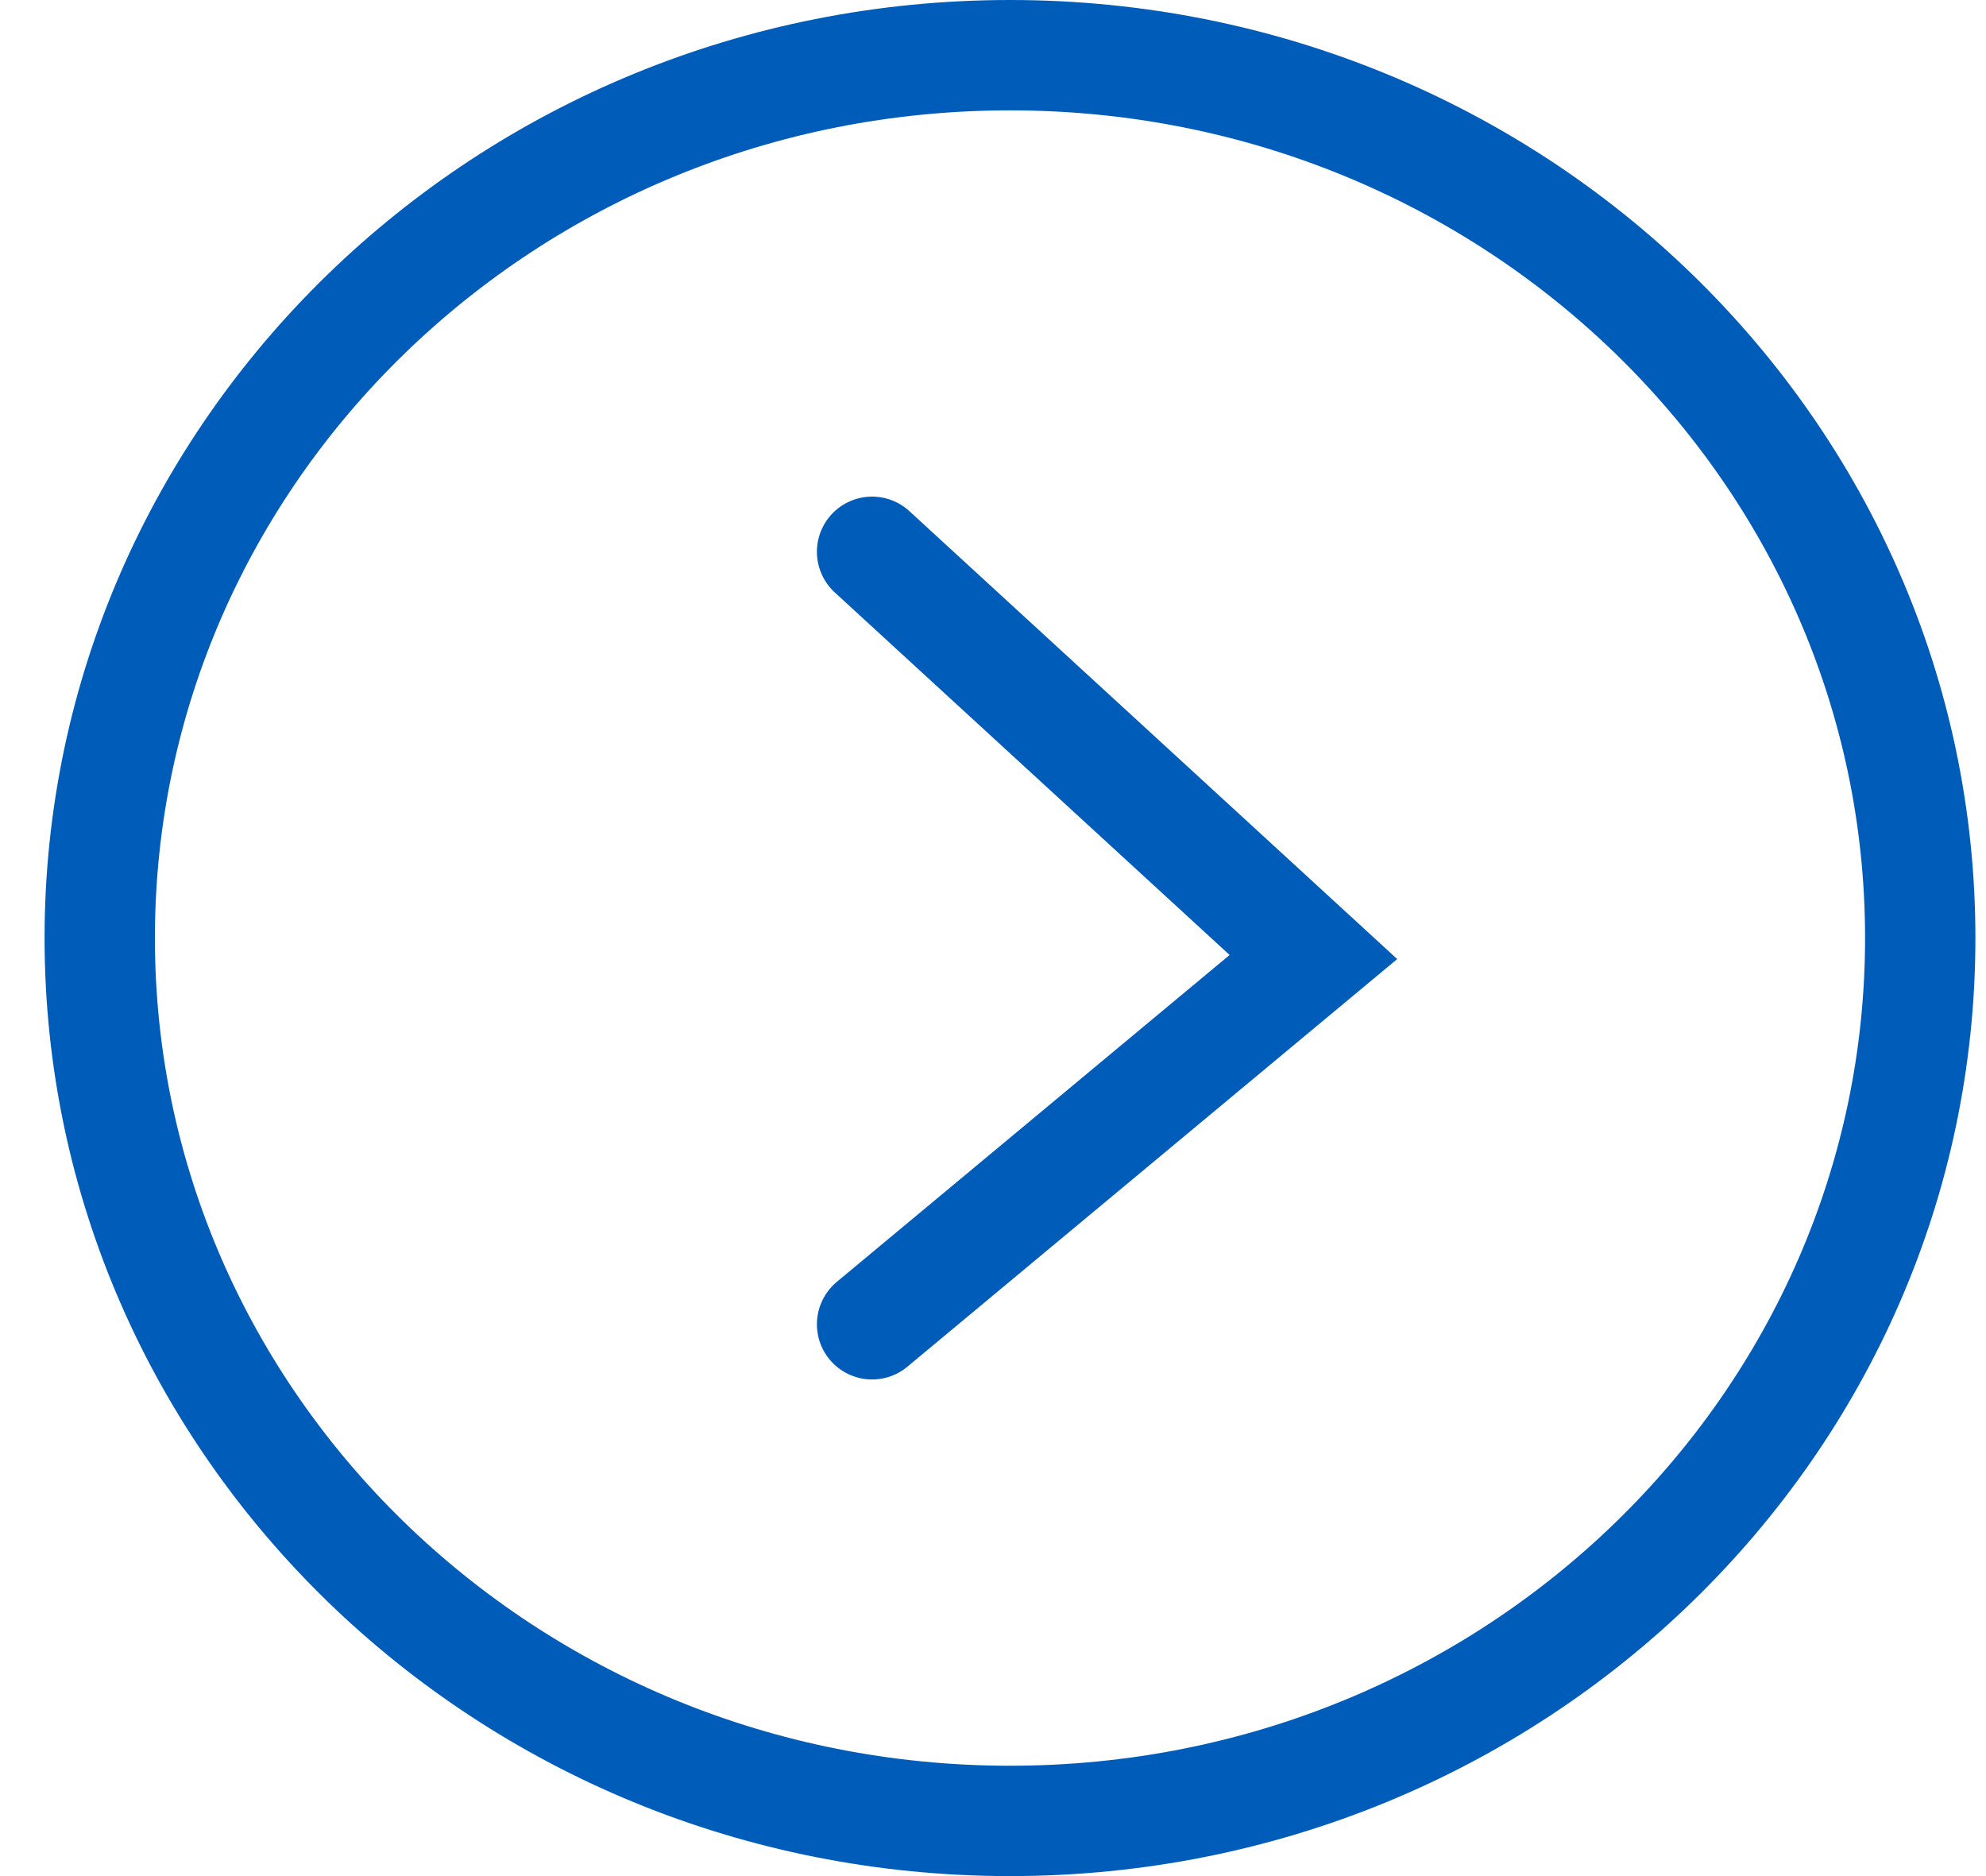 <svg width="36" height="34" viewBox="0 0 36 34" fill="none" xmlns="http://www.w3.org/2000/svg">
<path d="M1.808 17C1.808 25.809 9.168 33 18.308 33C27.448 33 34.808 25.809 34.808 17C34.808 8.191 27.448 1 18.308 1C9.168 1 1.808 8.191 1.808 17Z" stroke="#005CB9" stroke-width="2"/>
<path d="M15.808 10L23.808 17.344L15.808 24" stroke="#005CB9" stroke-width="2" stroke-linecap="round"/>
</svg>
